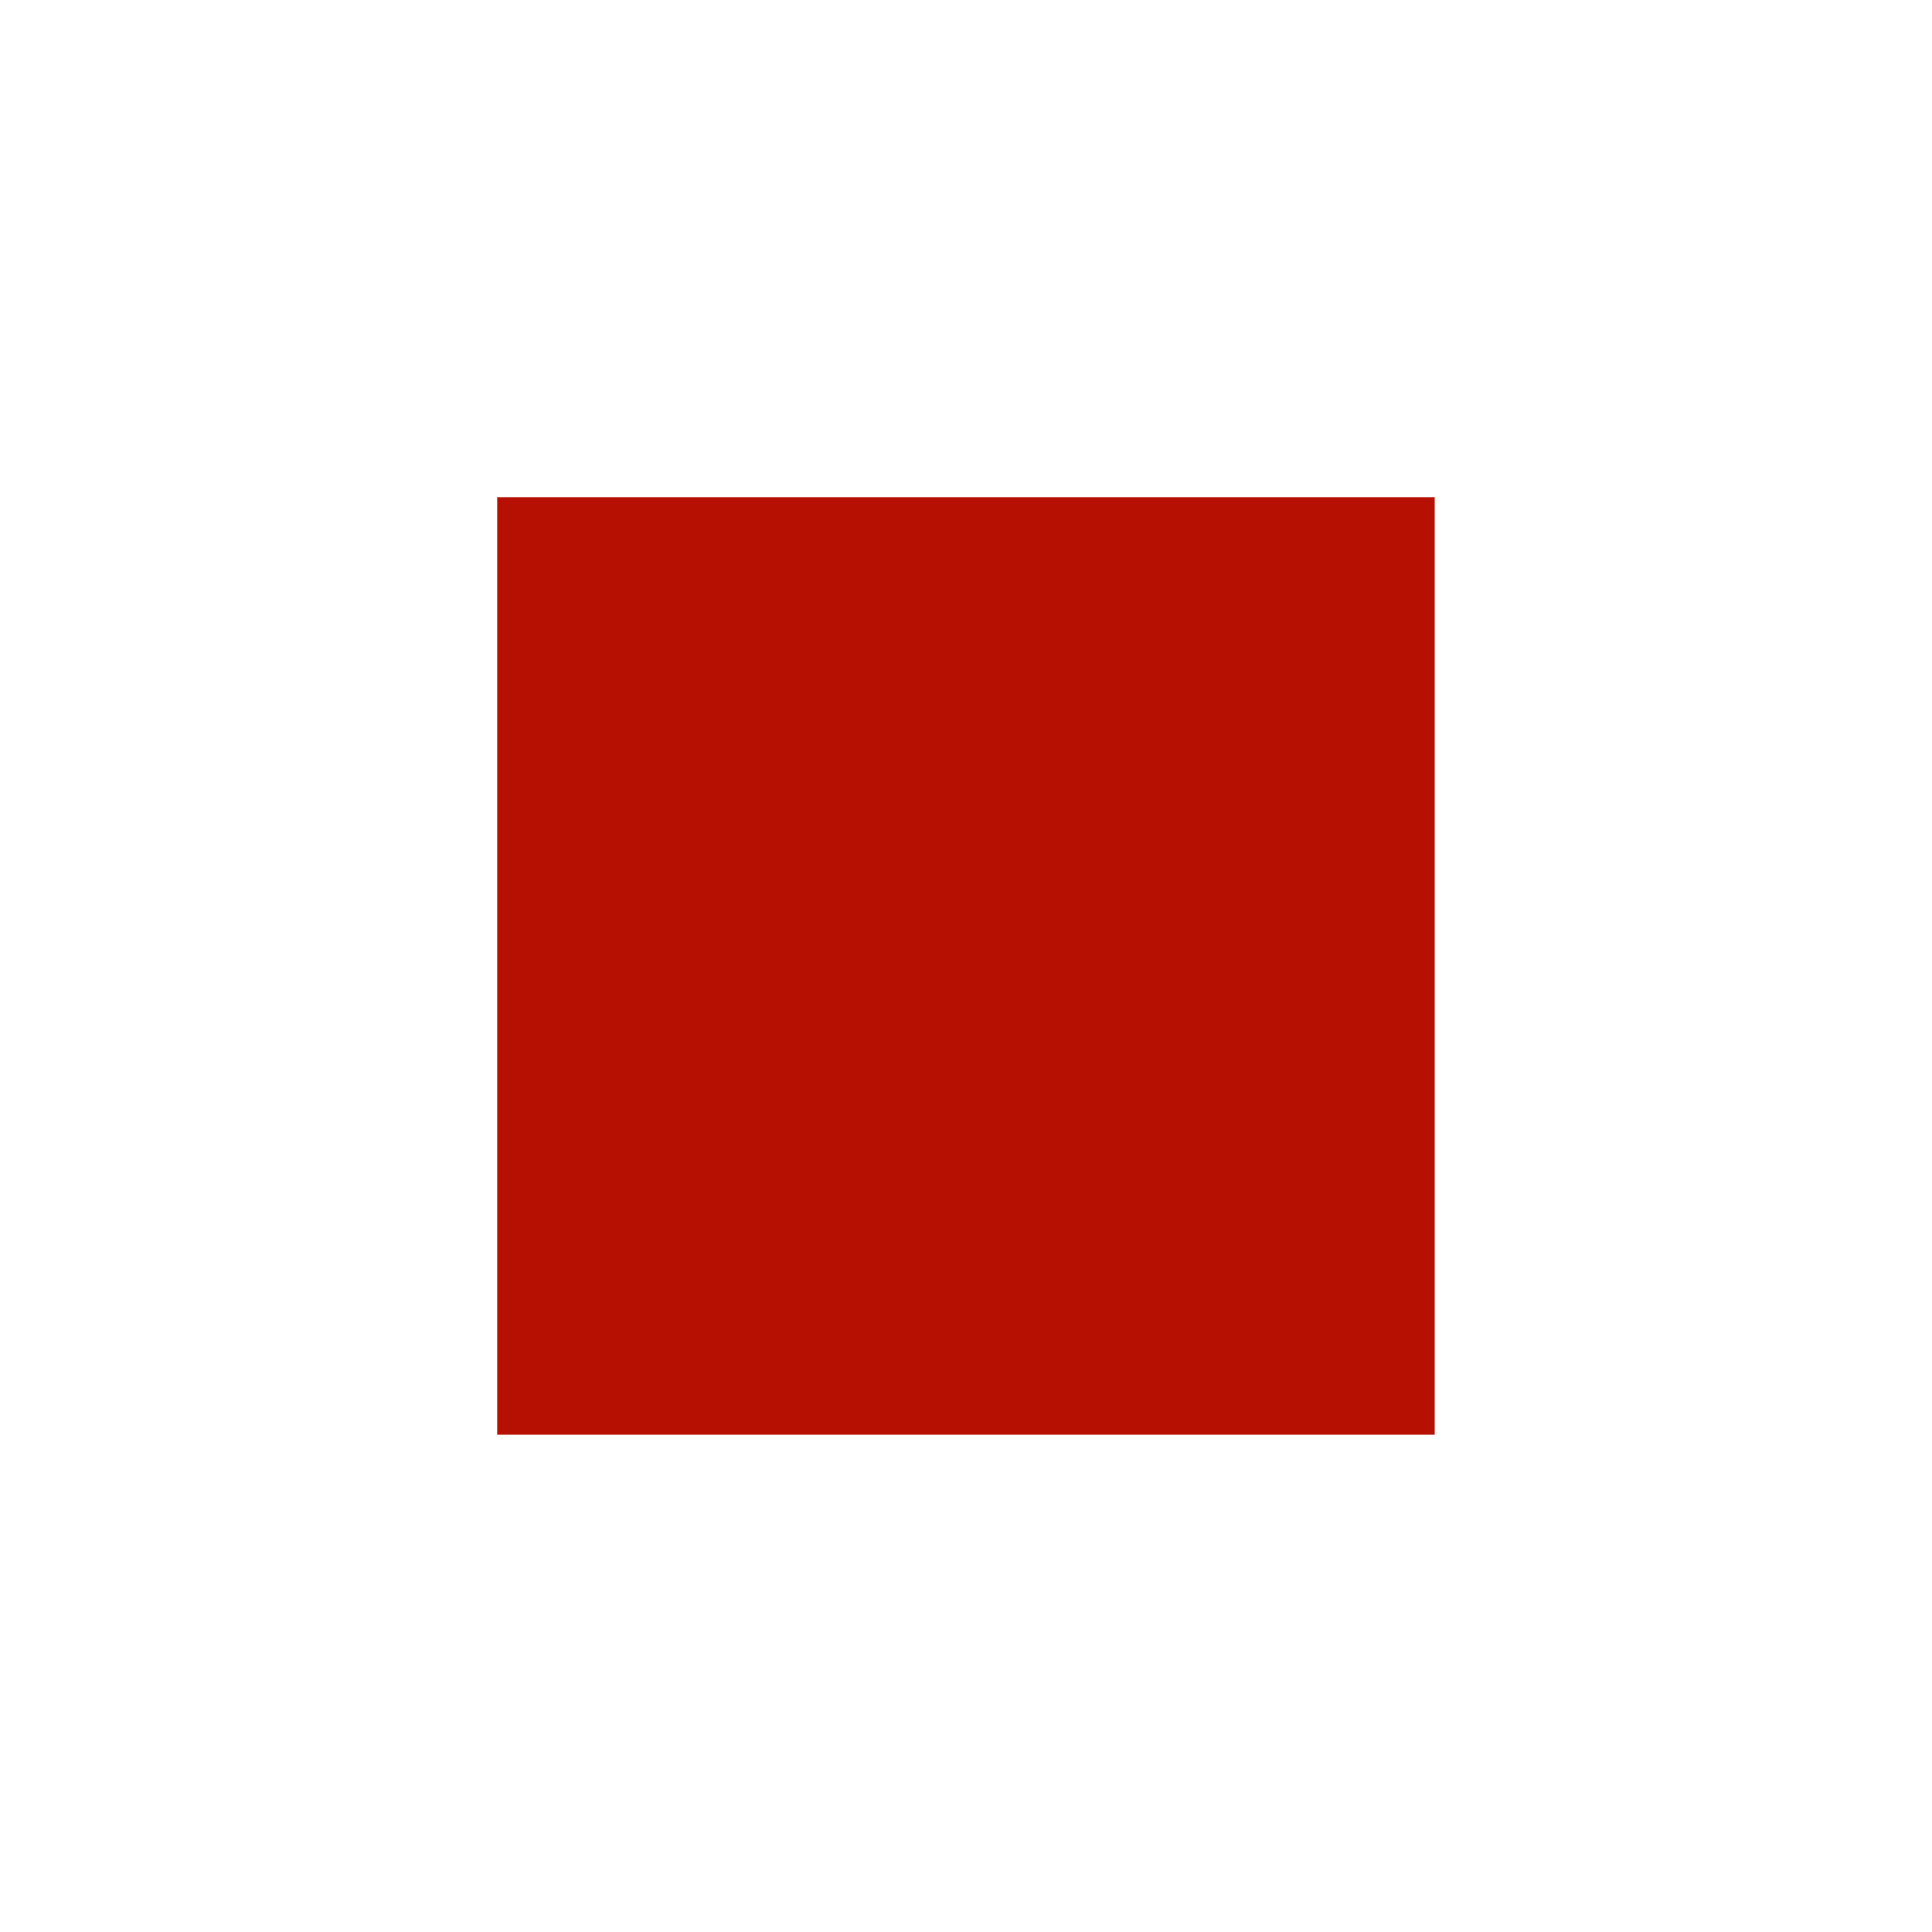 <svg xmlns="http://www.w3.org/2000/svg" xmlns:xlink="http://www.w3.org/1999/xlink" viewBox="0 0 206.07 206.07"><defs><style>.cls-1{fill:#b61002;}.cls-2{clip-path:url(#clip-path);}</style><clipPath id="clip-path" transform="translate(53.03 53.03)"><rect class="cls-1" width="100" height="100"/></clipPath></defs><title>Asset 1</title><g id="Layer_2" data-name="Layer 2"><g id="build"><rect class="cls-1" x="53.03" y="53.03" width="100" height="100"/><g class="cls-2"><line class="cls-1" y1="106.07" x2="106.07"/><line class="cls-1" x1="5.56" y1="111.62" x2="111.62" y2="5.56"/><line class="cls-1" x1="11.11" y1="117.18" x2="117.18" y2="11.11"/><line class="cls-1" x1="16.67" y1="122.73" x2="122.73" y2="16.67"/><line class="cls-1" x1="22.22" y1="128.29" x2="128.29" y2="22.22"/><line class="cls-1" x1="27.78" y1="133.84" x2="133.84" y2="27.78"/><line class="cls-1" x1="33.33" y1="139.4" x2="139.4" y2="33.33"/><line class="cls-1" x1="38.89" y1="144.95" x2="144.95" y2="38.89"/><line class="cls-1" x1="44.44" y1="150.51" x2="150.51" y2="44.44"/><line class="cls-1" x1="50" y1="156.07" x2="156.07" y2="50"/><line class="cls-1" x1="55.56" y1="161.62" x2="161.62" y2="55.56"/><line class="cls-1" x1="61.11" y1="167.18" x2="167.18" y2="61.11"/><line class="cls-1" x1="66.67" y1="172.73" x2="172.73" y2="66.67"/><line class="cls-1" x1="72.22" y1="178.29" x2="178.29" y2="72.22"/><line class="cls-1" x1="77.78" y1="183.84" x2="183.84" y2="77.78"/><line class="cls-1" x1="83.33" y1="189.4" x2="189.4" y2="83.33"/><line class="cls-1" x1="88.89" y1="194.95" x2="194.95" y2="88.89"/><line class="cls-1" x1="94.44" y1="200.51" x2="200.51" y2="94.44"/><line class="cls-1" x1="100" y1="206.07" x2="206.07" y2="100"/><line class="cls-1" x1="206.07" y1="106.07" x2="100"/><line class="cls-1" x1="200.51" y1="111.62" x2="94.44" y2="5.56"/><line class="cls-1" x1="194.95" y1="117.18" x2="88.89" y2="11.11"/><line class="cls-1" x1="189.4" y1="122.73" x2="83.33" y2="16.67"/><line class="cls-1" x1="183.84" y1="128.29" x2="77.78" y2="22.22"/><line class="cls-1" x1="178.29" y1="133.84" x2="72.22" y2="27.78"/><line class="cls-1" x1="172.73" y1="139.4" x2="66.67" y2="33.33"/><line class="cls-1" x1="167.18" y1="144.95" x2="61.11" y2="38.89"/><line class="cls-1" x1="161.62" y1="150.51" x2="55.56" y2="44.44"/><line class="cls-1" x1="156.07" y1="156.07" x2="50" y2="50"/><line class="cls-1" x1="150.51" y1="161.62" x2="44.44" y2="55.56"/><line class="cls-1" x1="144.95" y1="167.18" x2="38.89" y2="61.11"/><line class="cls-1" x1="139.4" y1="172.73" x2="33.33" y2="66.67"/><line class="cls-1" x1="133.84" y1="178.29" x2="27.78" y2="72.22"/><line class="cls-1" x1="128.29" y1="183.84" x2="22.22" y2="77.78"/><line class="cls-1" x1="122.73" y1="189.4" x2="16.67" y2="83.33"/><line class="cls-1" x1="117.18" y1="194.95" x2="11.11" y2="88.89"/><line class="cls-1" x1="111.62" y1="200.51" x2="5.56" y2="94.44"/><line class="cls-1" x1="106.07" y1="206.07" y2="100"/></g></g></g></svg>